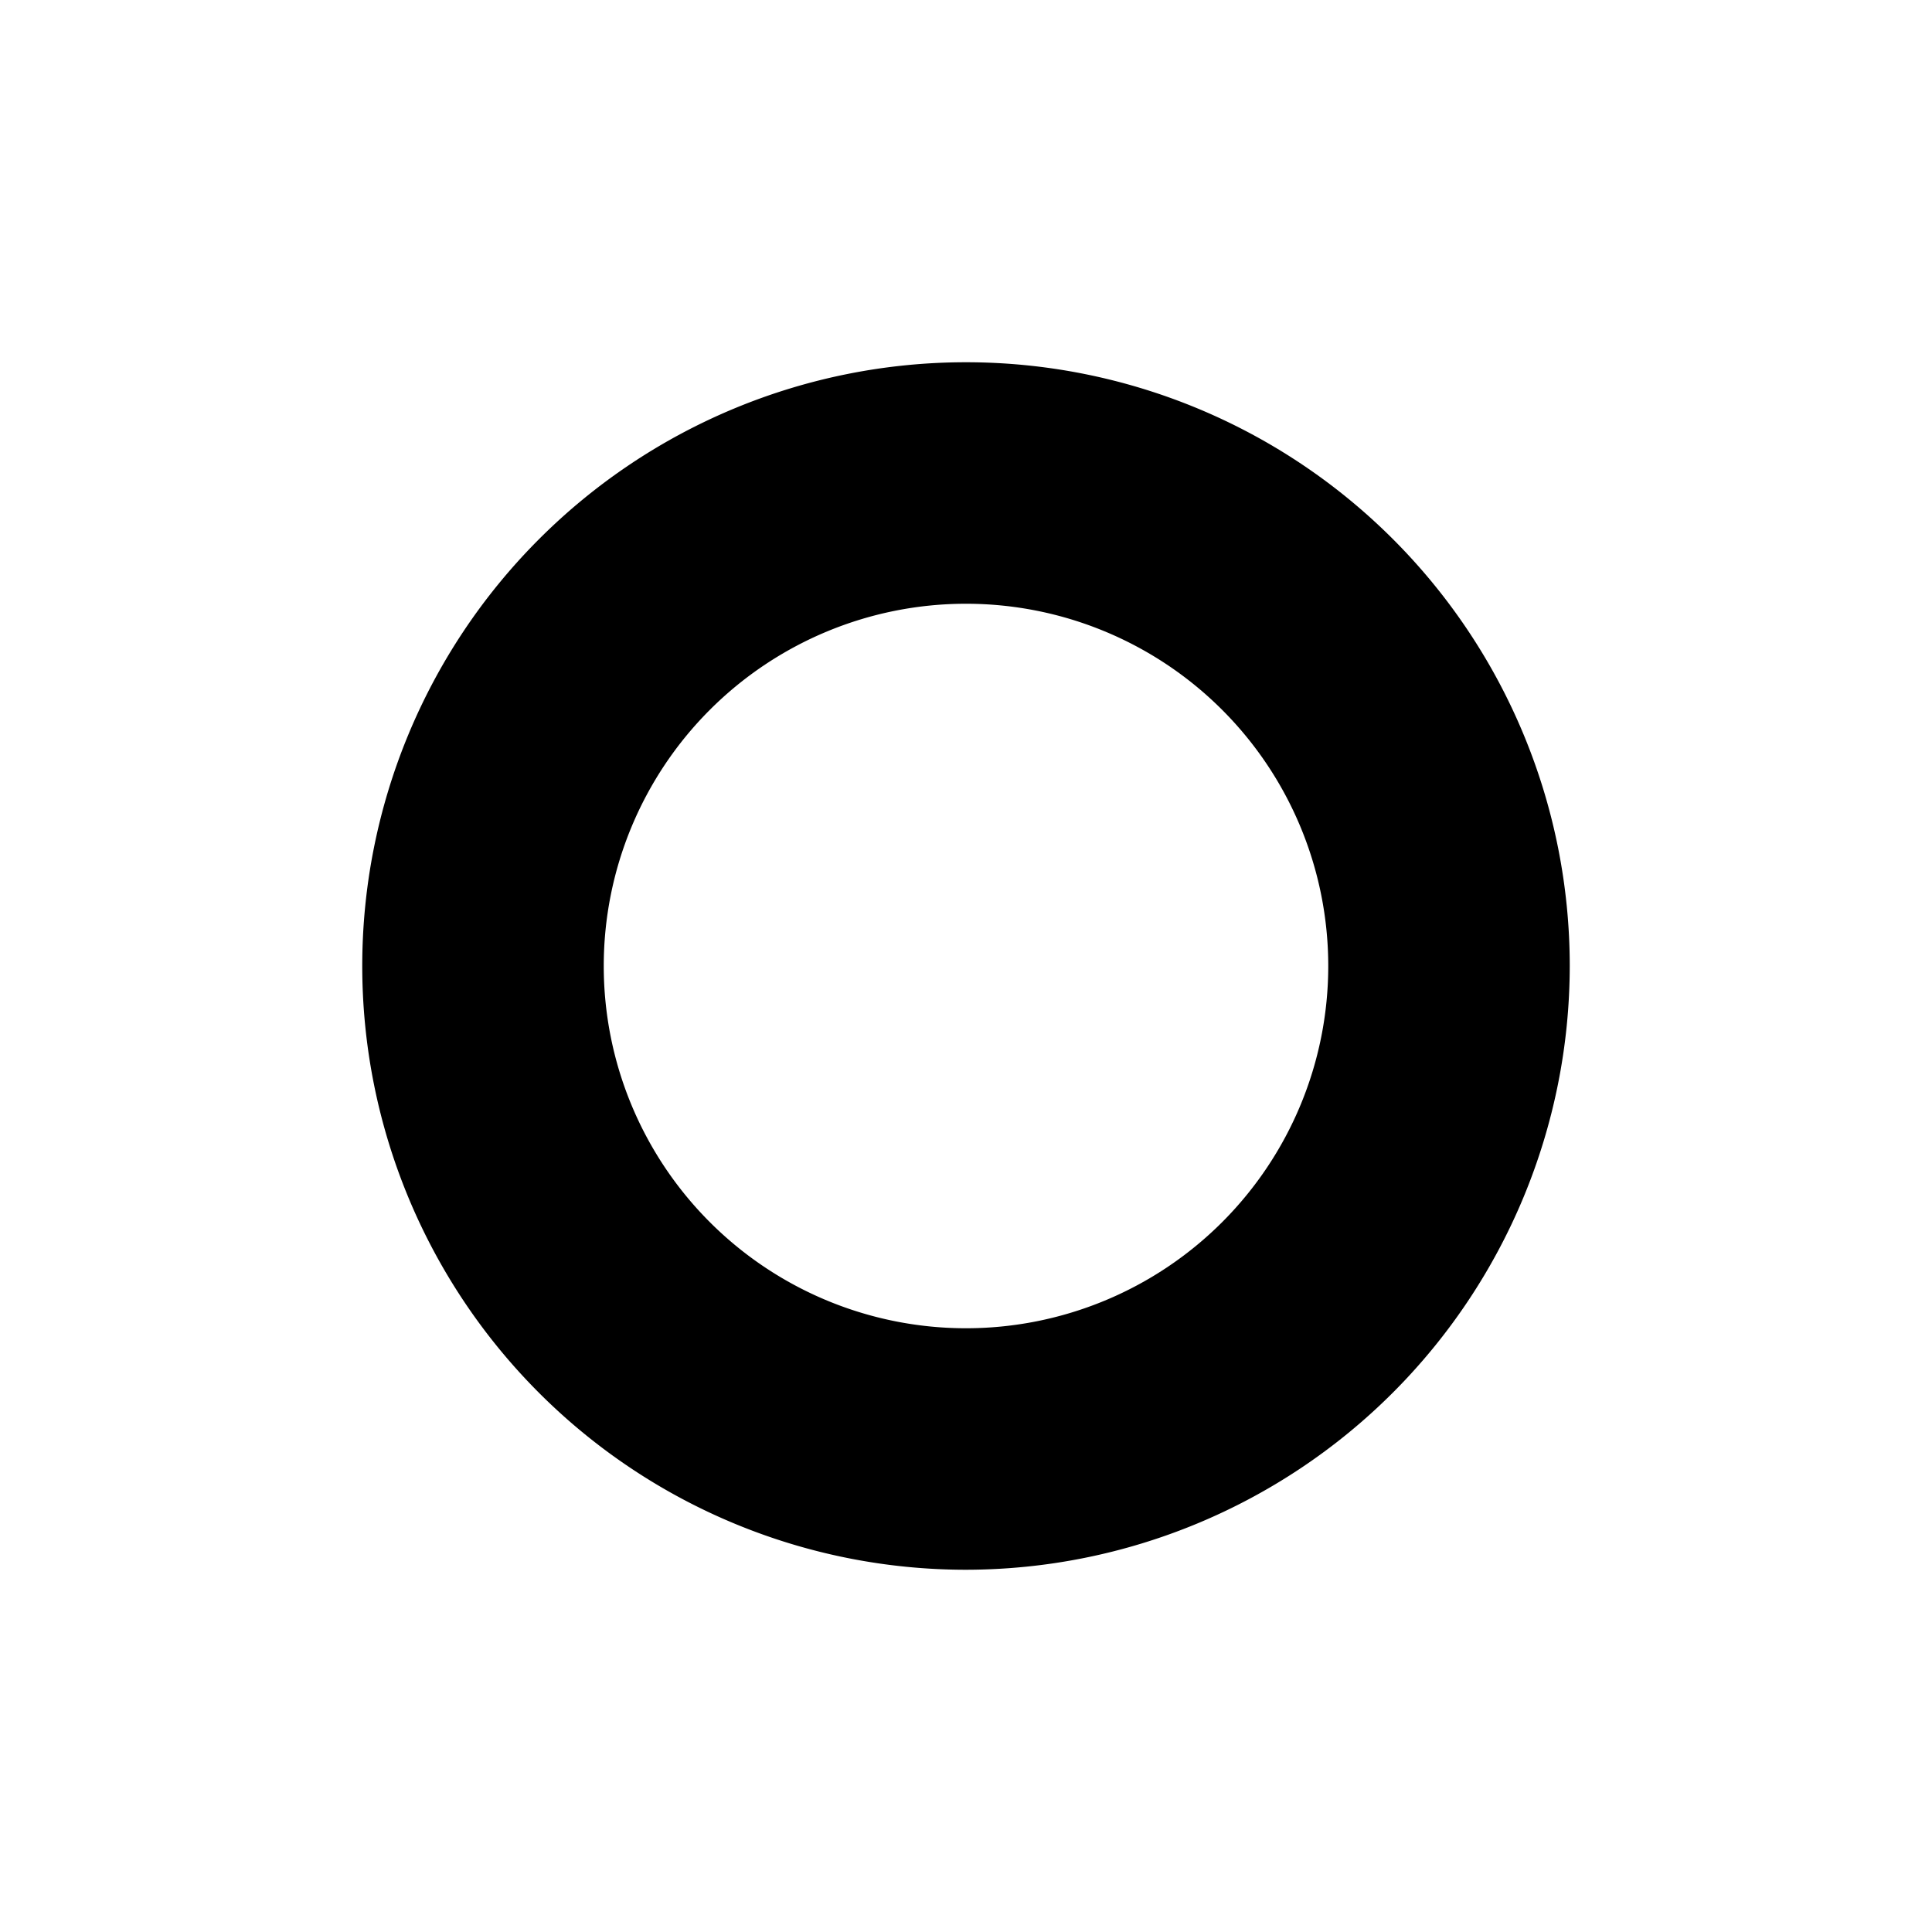 <svg xmlns="http://www.w3.org/2000/svg" fill="none" viewBox="0 0 24 24"><path fill="currentColor" d="M12 19.5a7.5 7.5 0 1 1 7.5-7.5 7.507 7.507 0 0 1-7.5 7.5m0-12a4.5 4.5 0 1 0 0 9 4.5 4.5 0 0 0 0-9"/></svg>
